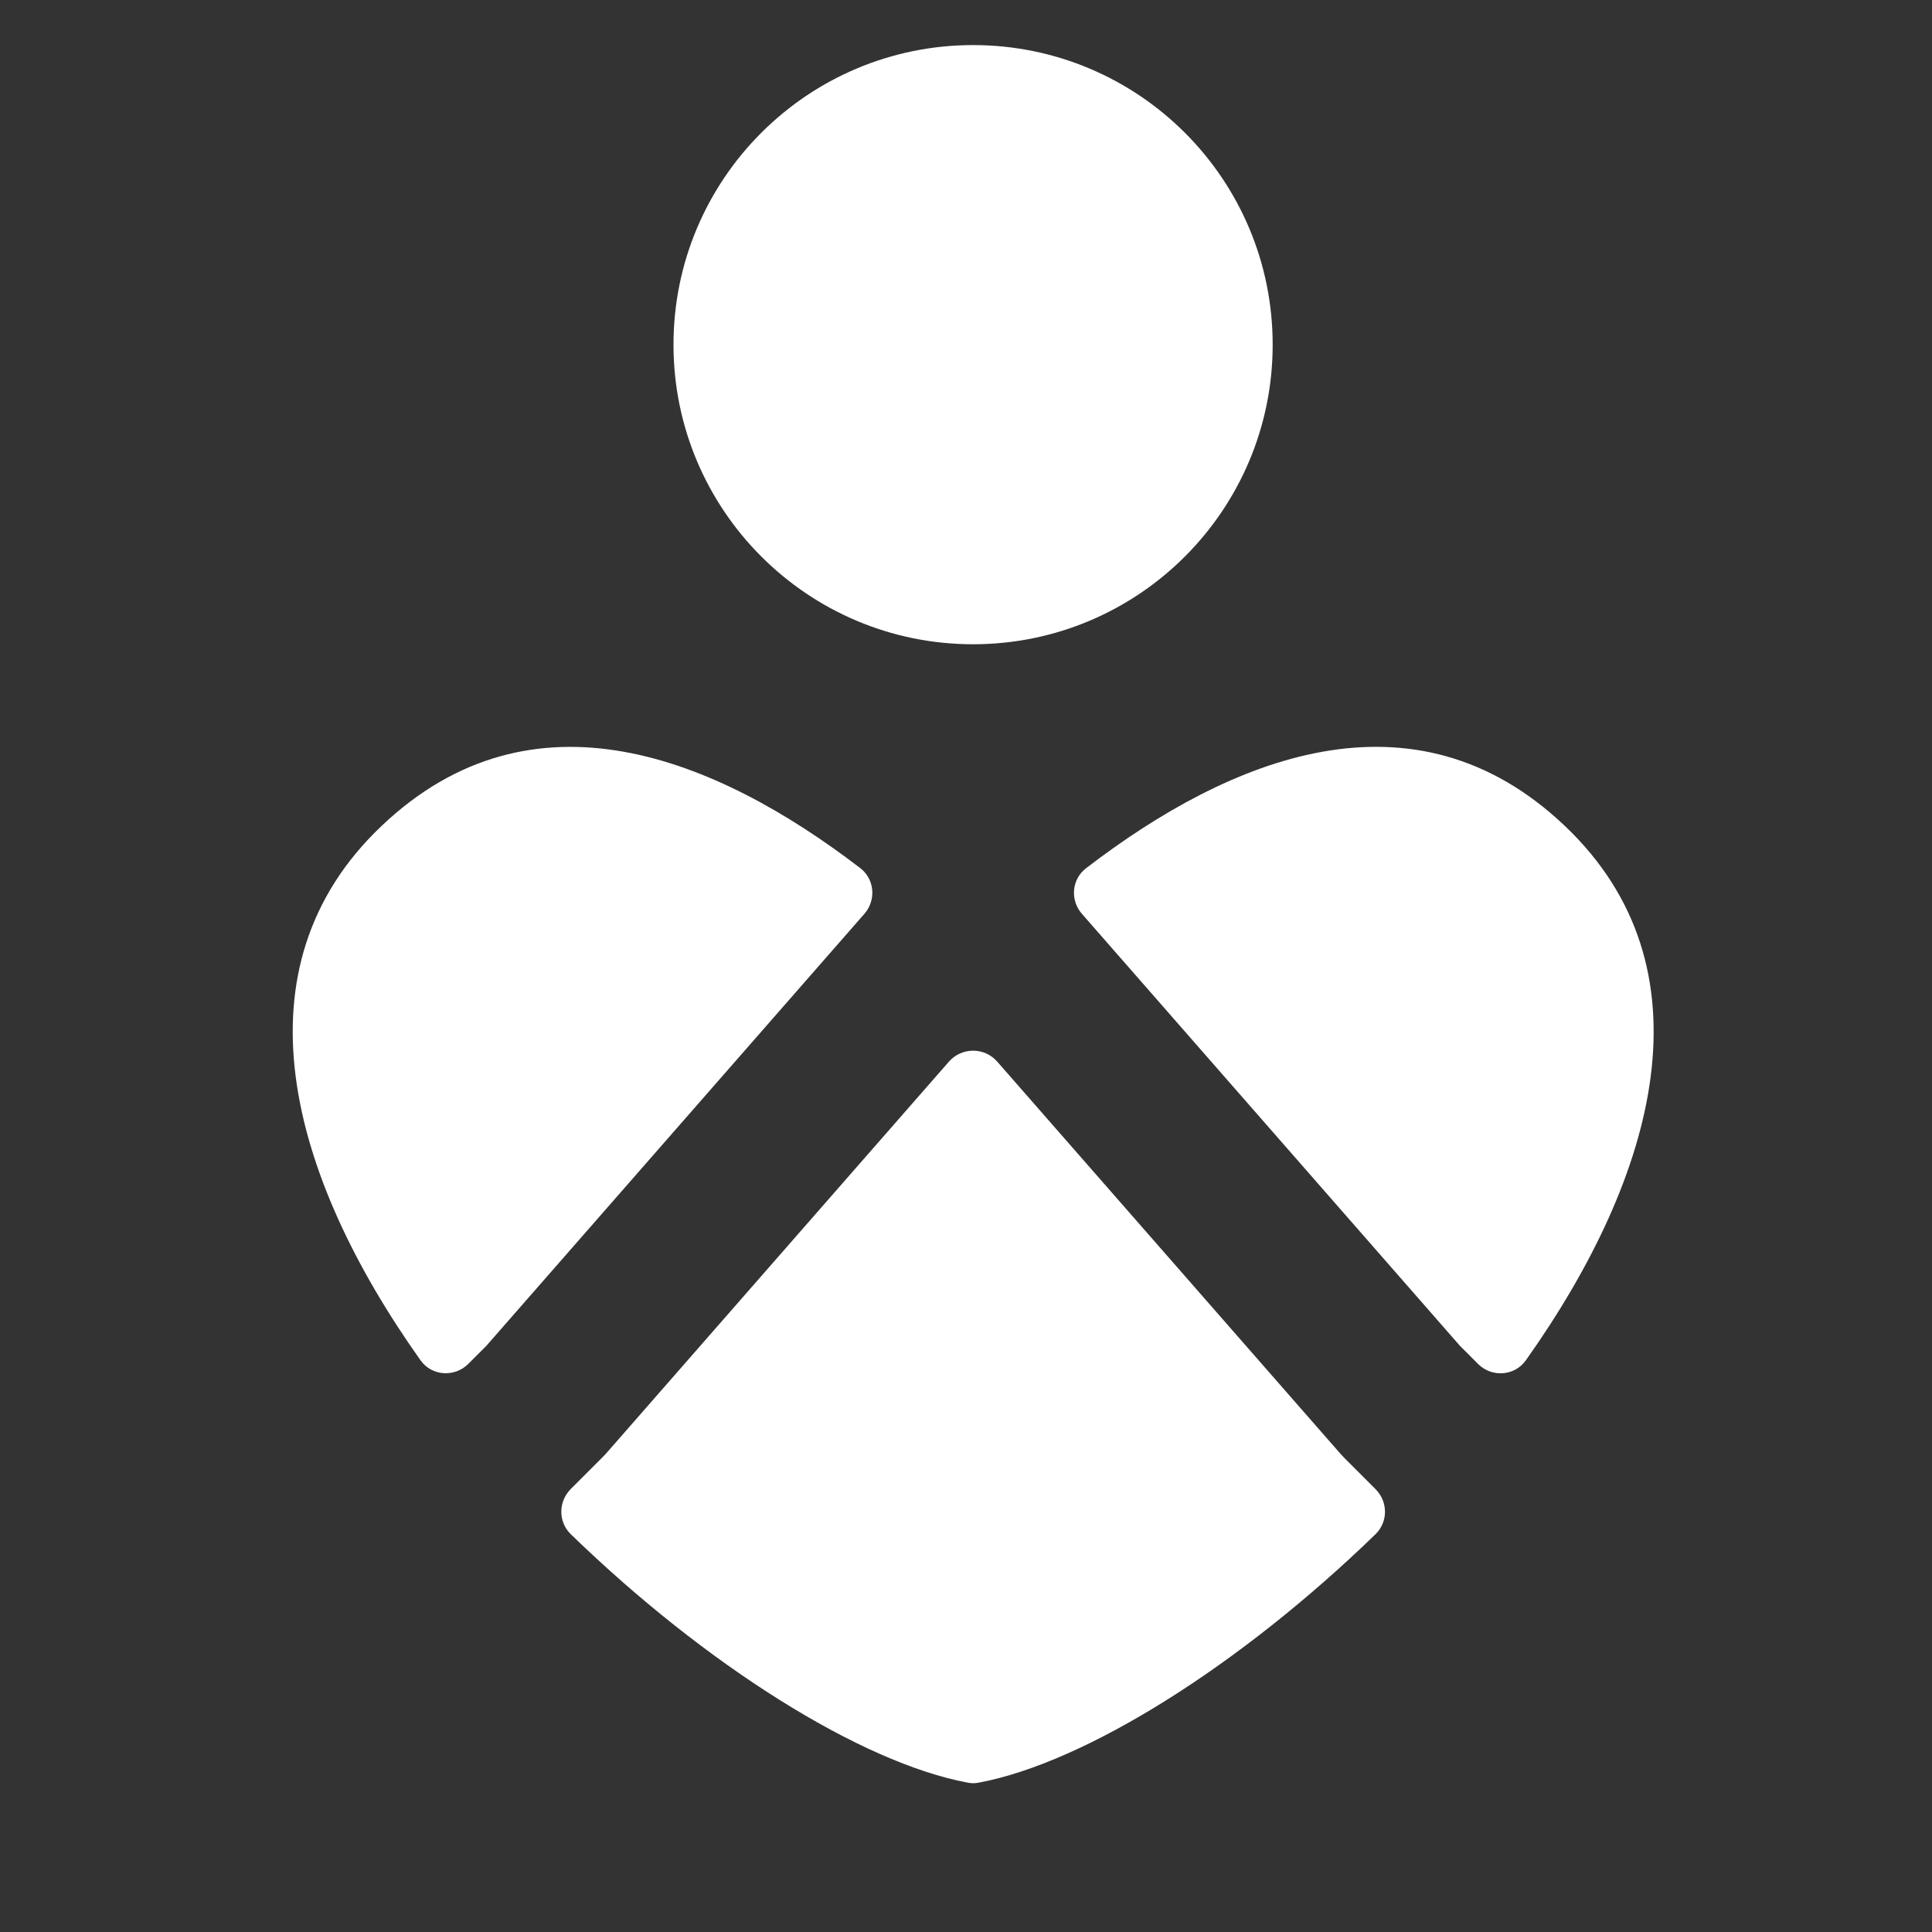 <svg width="15" height="15" viewBox="0 0 15 15" fill="none" xmlns="http://www.w3.org/2000/svg">
<rect x="0" y="0" width="15" height="15" fill="#333333" stroke="none"/>
<g clip-path="url(#clip0_1459_3620)">
<path fill-rule="evenodd" clip-rule="evenodd" d="M9.881 2.676C9.881 3.96 8.84 5.002 7.555 5.002C6.271 5.002 5.229 3.96 5.229 2.676C5.229 1.391 6.271 0.35 7.555 0.35C8.84 0.35 9.881 1.391 9.881 2.676ZM8.432 6.741C8.32 6.827 8.307 6.989 8.4 7.095L11.335 10.449L11.475 10.589C11.582 10.697 11.76 10.684 11.847 10.561C12.869 9.12 13.308 7.512 12.149 6.412C10.976 5.298 9.553 5.88 8.432 6.741ZM6.679 6.74C6.791 6.826 6.804 6.989 6.711 7.095L3.776 10.449L3.636 10.589C3.529 10.696 3.351 10.684 3.264 10.56C2.242 9.119 1.804 7.512 2.963 6.412C4.135 5.299 5.557 5.88 6.679 6.74ZM4.432 11.912C4.333 11.816 4.334 11.659 4.431 11.561L4.674 11.318C4.684 11.308 4.694 11.298 4.703 11.288L7.367 8.243C7.467 8.129 7.644 8.129 7.743 8.243L10.408 11.288C10.417 11.298 10.426 11.308 10.436 11.318L10.68 11.562C10.777 11.659 10.778 11.816 10.679 11.912C9.635 12.925 8.43 13.686 7.596 13.841C7.569 13.846 7.542 13.846 7.516 13.841C6.682 13.686 5.476 12.925 4.432 11.912Z" fill="white"/>
</g>
<defs>
<clipPath id="clip0_1459_3620">
<rect width="14" height="14" fill="white" transform="translate(0.555 0.038)"/>
</clipPath>
</defs>
</svg>
